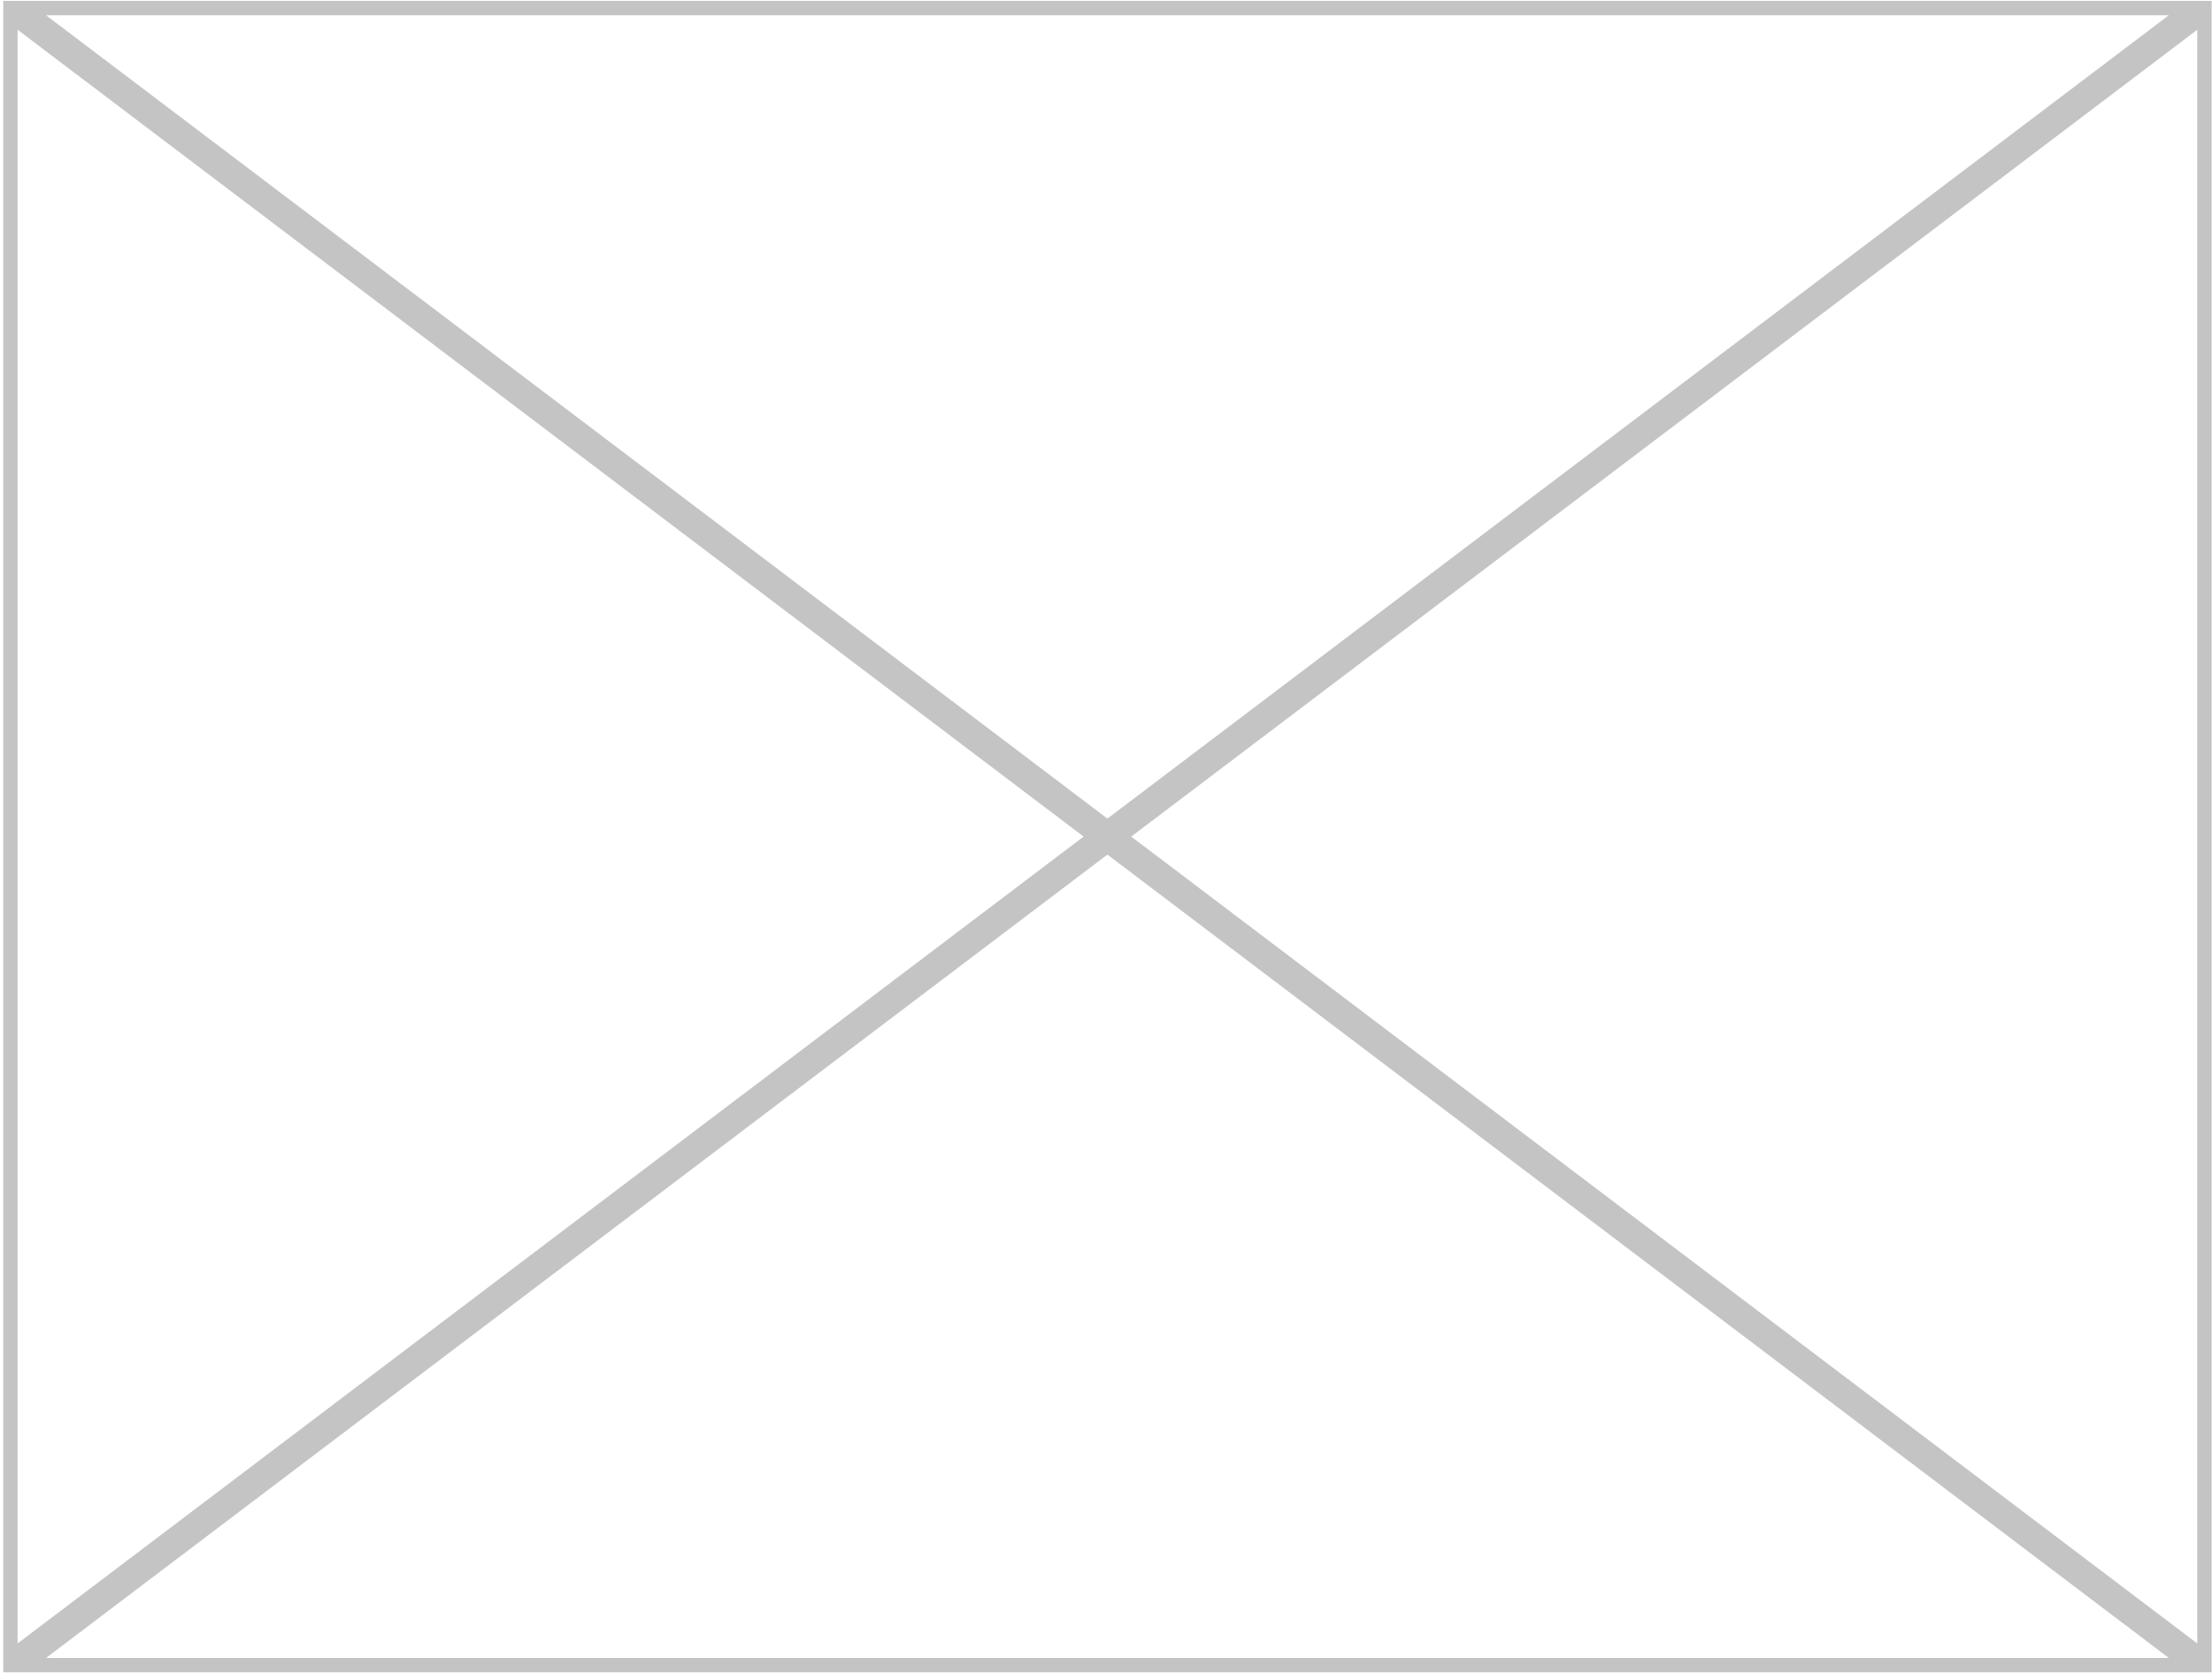 <svg width="308" height="233" viewBox="0 0 308 233" fill="none" xmlns="http://www.w3.org/2000/svg">
<path d="M3.43 1.123H304.967L154.198 115.245L3.43 1.123ZM1.452 2.134L152.541 116.499L1.452 230.865V2.134ZM3.43 231.876L154.198 117.753L304.967 231.876H3.43ZM306.945 230.865L155.855 116.499L306.945 2.134V230.865Z" stroke="#C4C4C4" stroke-width="2"/>
</svg>
